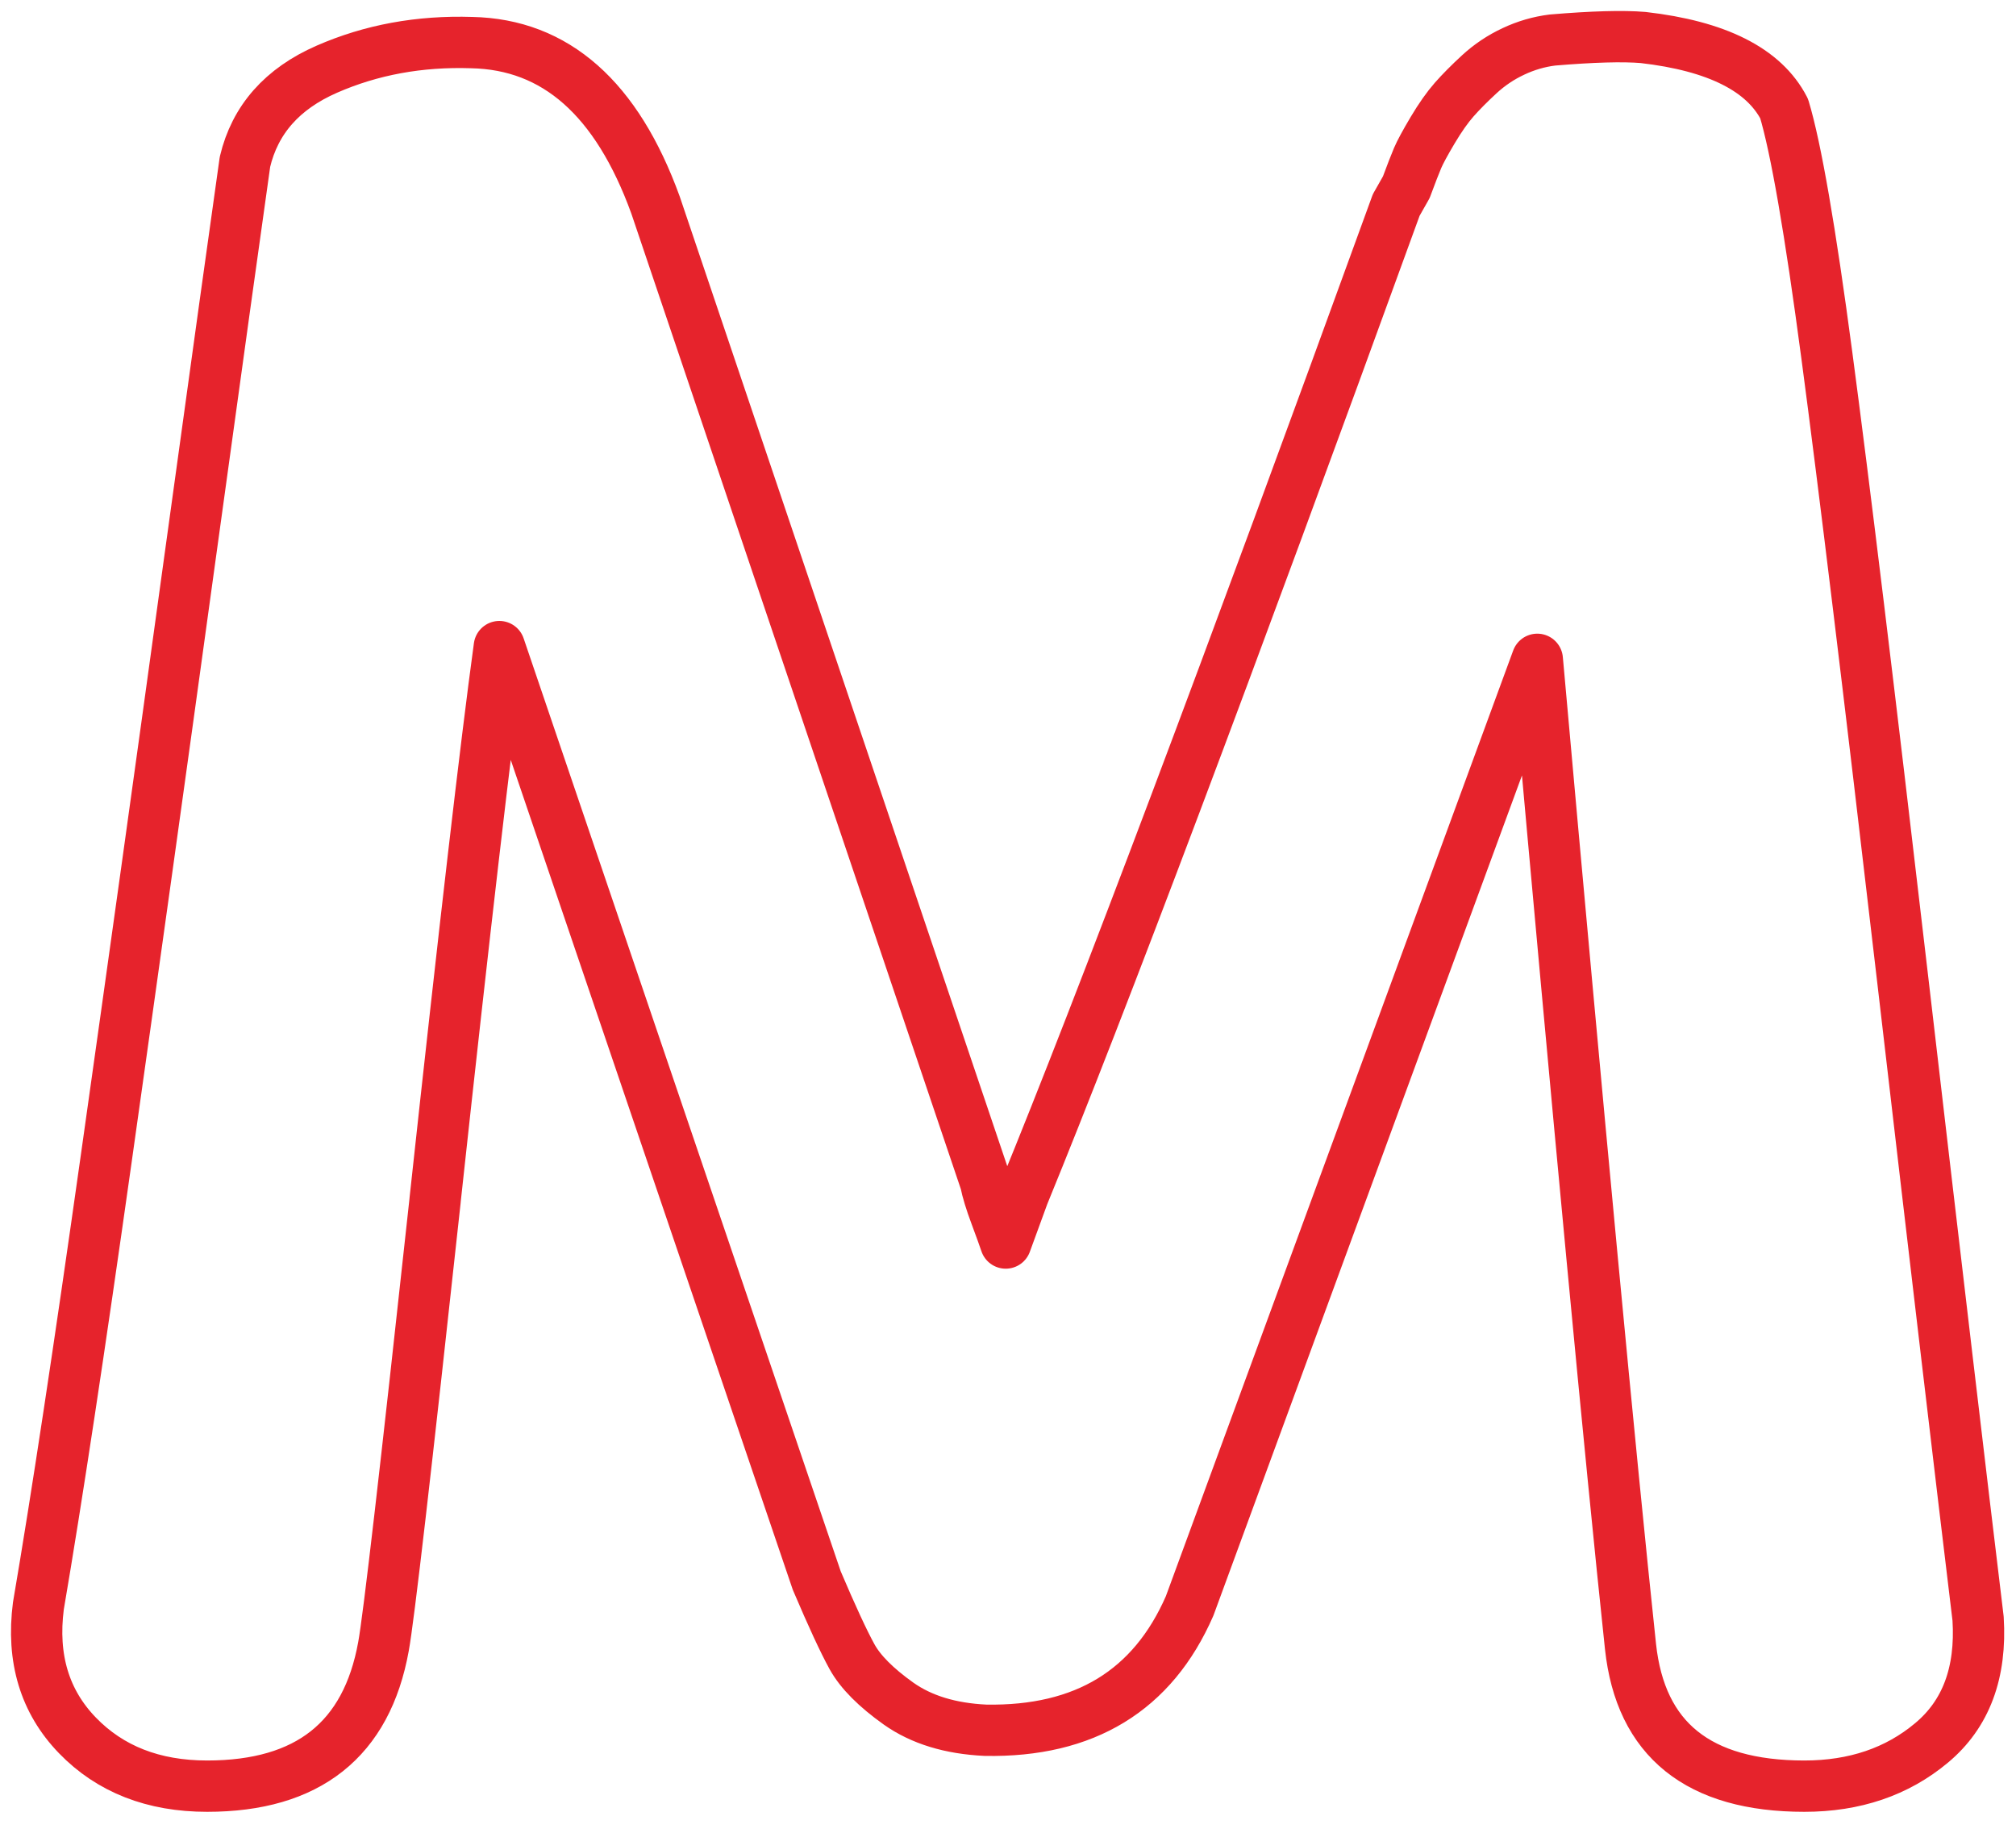 <svg height="50" viewBox="0 0 55 50" width="55" xmlns="http://www.w3.org/2000/svg"><path d="m190.872 352.733c-.802 7.386-1.272 11.446-1.41 12.185-.458 2.539-2.06 3.81-4.81 3.81-1.466 0-2.647-.462-3.54-1.385-.893-.923-1.249-2.102-1.065-3.531.504-2.954 1.121-7.029 1.854-12.222.733-5.191 1.491-10.615 2.268-16.27.78-5.655 1.284-9.289 1.514-10.904.273-1.154 1.019-1.997 2.233-2.528 1.214-.531 2.531-.772 3.951-.726 2.291.046 3.963 1.523 5.017 4.431l9.004 26.656c.046.231.137.531.275.9.137.369.229.623.275.762l.481-1.316c2.154-5.262 5.544-14.263 10.172-27.002l.275-.485c.137-.369.24-.635.309-.797.069-.162.206-.415.412-.762.206-.346.402-.623.585-.831s.412-.439.686-.692c.276-.254.585-.462.929-.623.344-.162.698-.265 1.066-.311 1.098-.092 1.923-.115 2.474-.069 2.015.231 3.298.877 3.847 1.939.321 1.062.712 3.311 1.168 6.75.458 3.439 1.146 9.093 2.062 16.962.916 7.87 1.604 13.699 2.062 17.484.092 1.477-.331 2.608-1.271 3.391-.939.786-2.097 1.179-3.47 1.179-2.888 0-4.469-1.271-4.742-3.81-.55-5.168-1.398-14.146-2.543-26.931l-9.485 25.825c-1.008 2.308-2.864 3.439-5.567 3.391-.962-.045-1.752-.288-2.372-.726-.617-.439-1.042-.865-1.271-1.28s-.55-1.109-.962-2.077l-8.66-25.48c-.367 2.677-.95 7.709-1.752 15.094z" fill="none" stroke="#e6232c" stroke-linecap="round" stroke-linejoin="round" stroke-width="1.4" transform="translate(-179 -320)"/></svg>